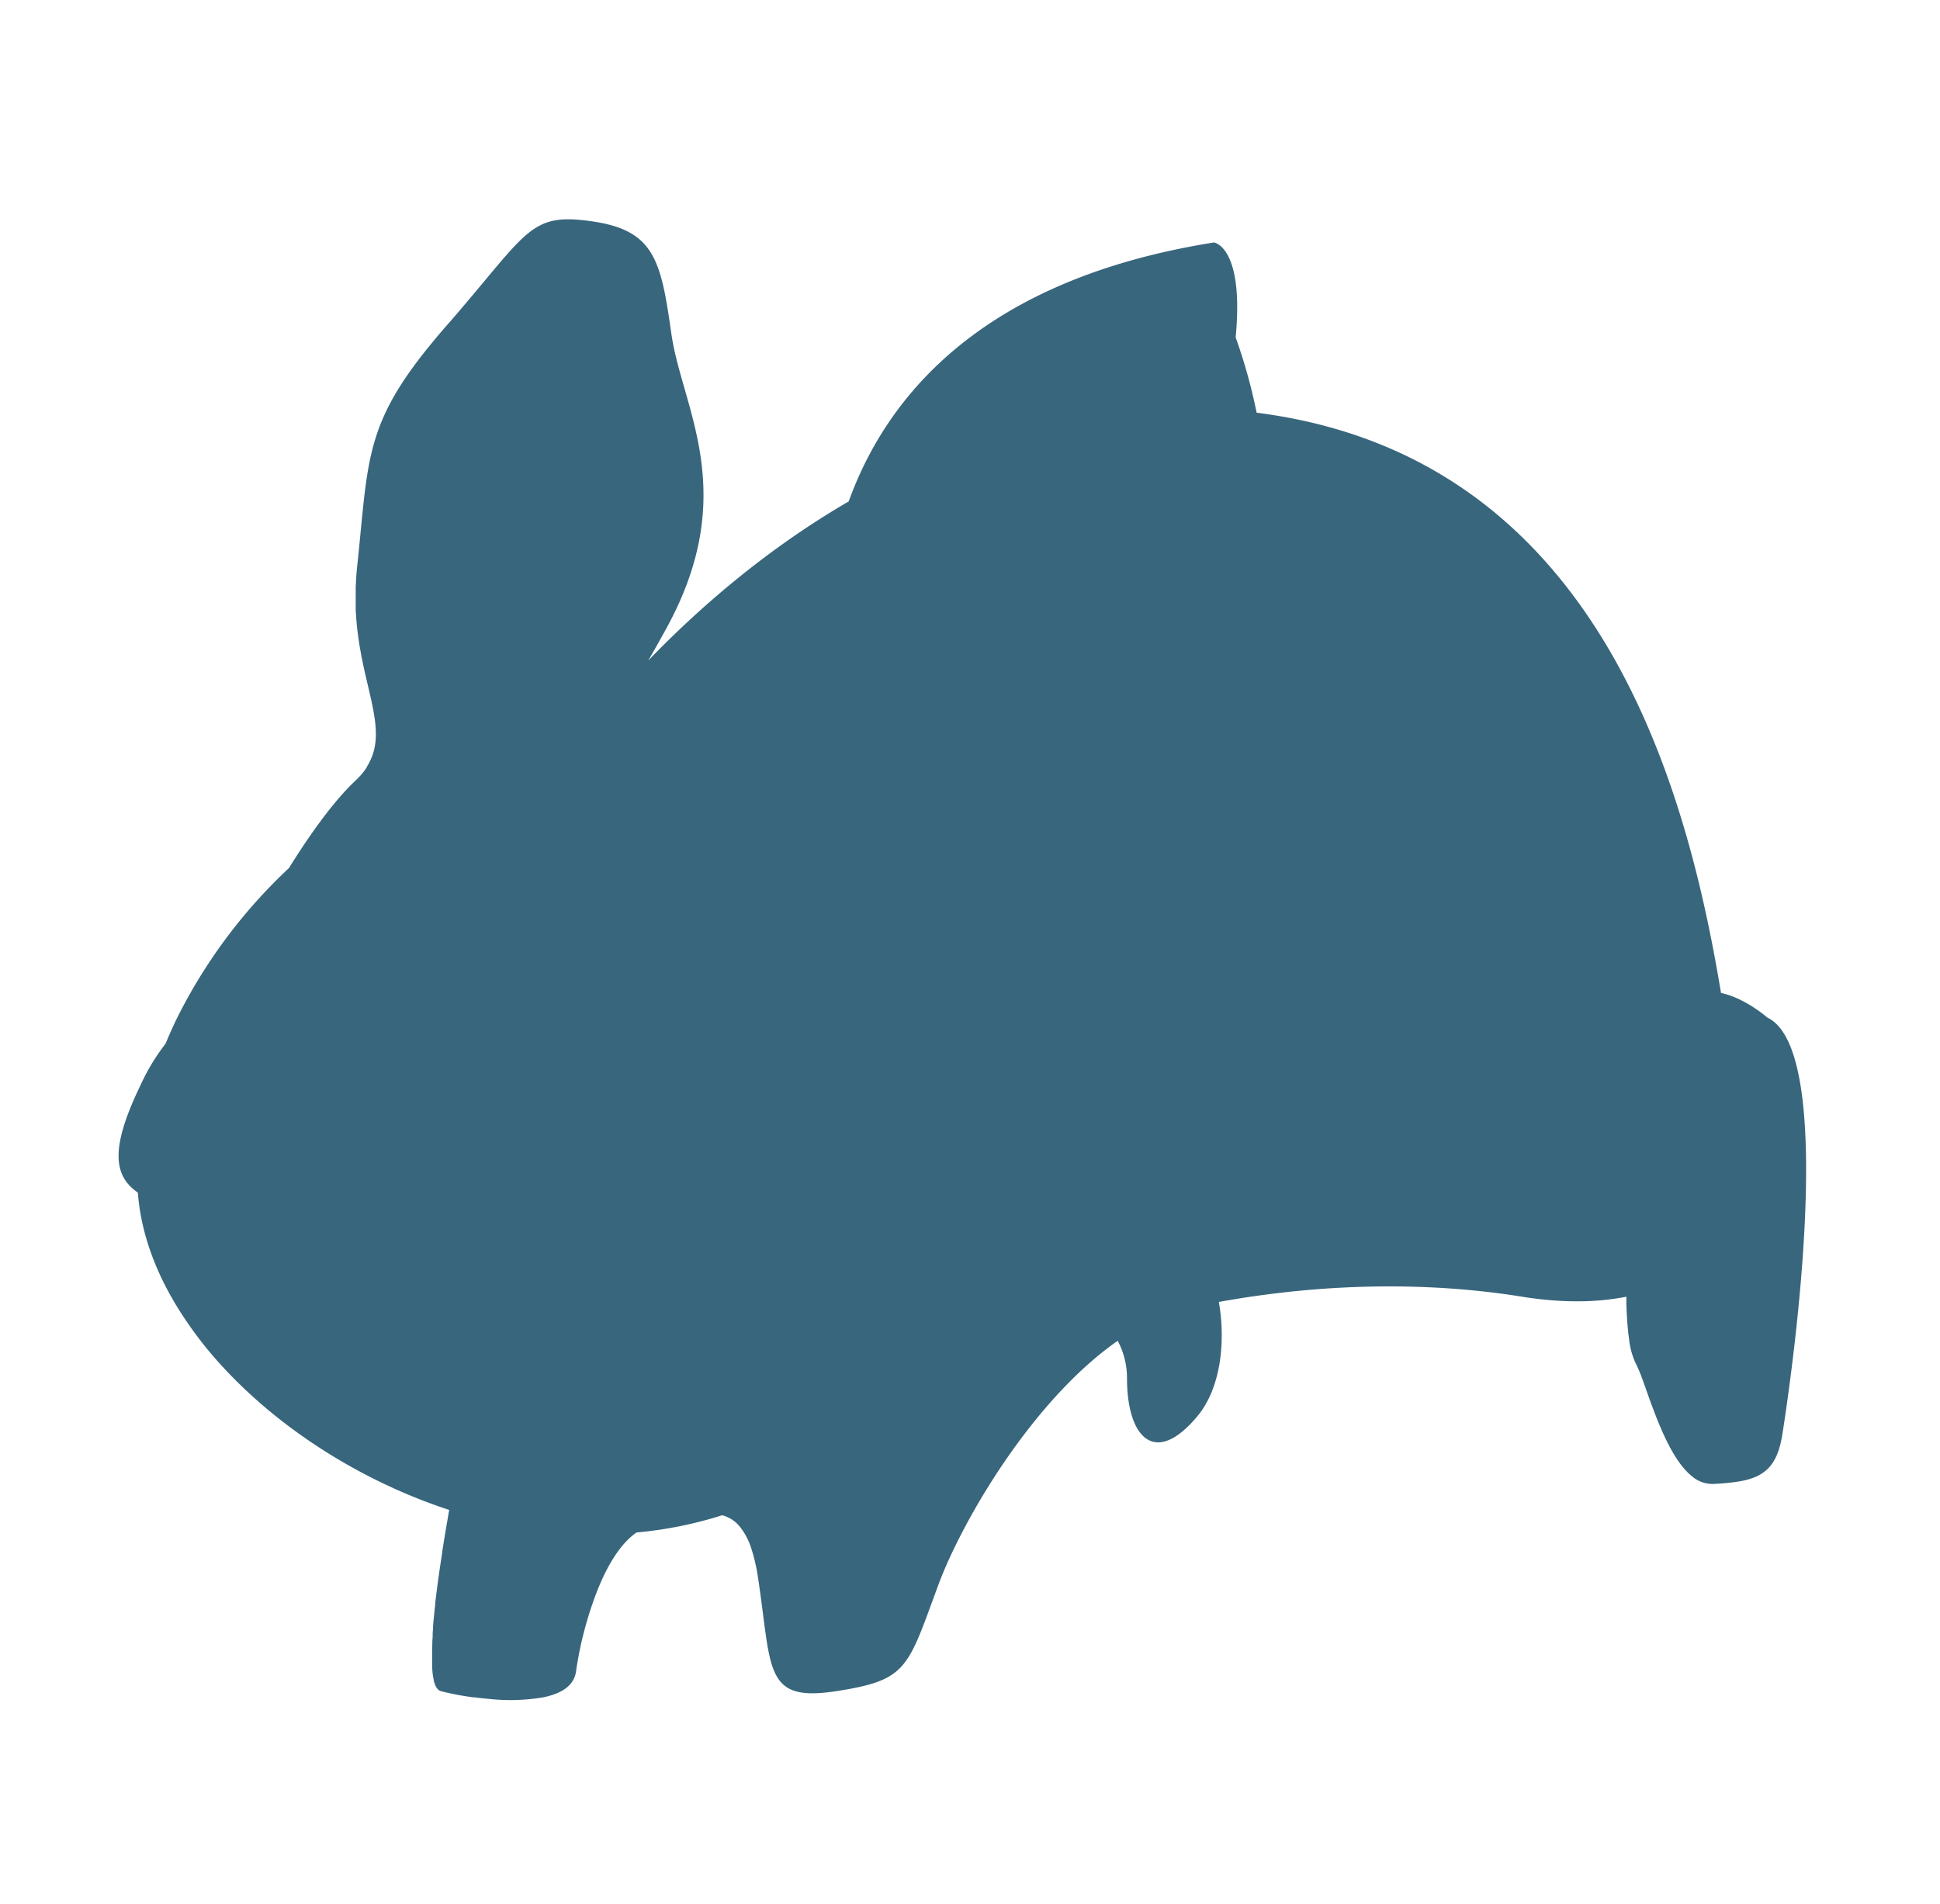 <svg id="Layer_2" data-name="Layer 2" xmlns="http://www.w3.org/2000/svg" width="600" height="589" viewBox="0 0 600 589"><defs><style>.cls-1{fill:#38667d;}</style></defs><title>premio3-1_block</title><path class="cls-1" d="M52.8,400.85q.64,1.14,1.31,2.28A119.24,119.24,0,0,0,69.45,423.4q2,2.16,4.14,4.26l0,0c17.37,17.14,40.49,31.25,65.34,39.41-.74,4.19-1.49,8.63-2.19,13.1l0,.26q-.39,2.52-.76,5l-.06.44q-.15,1-.29,2.06l-.07.48q-.16,1.19-.32,2.36l-.06.44q-.12,1-.24,1.89l-.08.69q-.12,1-.24,2l0,.31q-.12,1.08-.23,2.13l-.07.71q-.08.8-.16,1.59l-.06.61q-.09,1-.17,2c0,.21,0,.41,0,.62q-.06.73-.11,1.44c0,.23,0,.45,0,.68,0,.62-.08,1.23-.11,1.83,0,.13,0,.26,0,.39q0,.76-.06,1.49c0,.21,0,.42,0,.63q0,.66,0,1.3c0,.15,0,.3,0,.45,0,.54,0,1.06,0,1.57,0,.16,0,.32,0,.48q0,.57,0,1.1c0,.15,0,.31,0,.46,0,.47.06.92.1,1.35,0,.09,0,.18,0,.27q.06.52.13,1l.06.37c.05.33.11.65.18.95l0,.17c.08.34.17.65.26.94l.09.24q.12.33.26.62l.09.19a4.1,4.1,0,0,0,.39.62l.09.1a2.51,2.51,0,0,0,.37.36l.13.1a1.83,1.83,0,0,0,.52.25,82.79,82.79,0,0,0,10.06,1.92l.37,0c1,.13,2,.25,3.08.36l1.68.16a60.7,60.7,0,0,0,16.62-.54q.74-.15,1.44-.34c4.66-1.24,8-3.57,8.57-7.57a113.56,113.56,0,0,1,6.72-25.41c3-7.44,7-14.21,12-17.65a124.27,124.27,0,0,0,26.49-5.33,10.2,10.2,0,0,1,4.62,2.61,12.41,12.41,0,0,1,.85.92,21,21,0,0,1,3.62,7q.3.91.58,1.92a59.9,59.9,0,0,1,1.44,7c4.11,27.1,1.9,37.6,21.49,35.32l1-.12,1.45-.2c21.68-3.34,22.19-6.68,31-30.72l.63-1.71c.25-.69.52-1.4.81-2.13q.64-1.63,1.39-3.39c1-2.36,2.16-4.86,3.45-7.47,10.13-20.59,28.53-48,50-63a24.56,24.56,0,0,1,2.88,11.65c0,18.05,8.5,27.61,21.77,11.68,7.24-8.68,8.78-23,6.64-35.34,32.72-5.94,65.13-6.27,94-1.59,3,.49,6.09.86,9.23,1.1,2.55.19,5.13.3,7.71.29h0a78.32,78.32,0,0,0,15.08-1.42q0,.92,0,1.85,0,.74.05,1.48c.13,3.4.38,6.83.8,9.82a23.47,23.47,0,0,0,2,7.36,41.42,41.42,0,0,1,2.09,4.95c.62,1.66,1.29,3.56,2,5.58.36,1,.74,2.05,1.14,3.11l.6,1.6c.53,1.39,1.09,2.79,1.68,4.18l.5,1.17c2.48,5.69,5.46,11.07,9.09,14.15l.34.28a9.66,9.66,0,0,0,6.59,2.38h0a70,70,0,0,0,7.75-.73c1-.16,1.87-.35,2.73-.57,6.25-1.66,9.52-5.33,10.9-14.06,2-12.69,18-118.23-4.68-128.92,0,0-6.76-6-14.3-7.59C521.38,241.32,493.55,141,388.65,127.66a167.93,167.93,0,0,0-6.49-23.3C384.83,76.3,375.48,75,375.48,75c-71.32,11.33-101.07,47.11-113,80.11-25.74,14.94-46.67,33.32-62,49.22,1.87-3.21,3.79-6.61,5.78-10.26,22.79-41.86,4.65-67.91,1.4-90.71S202.53,71.24,183,68.45c-18.87-2.7-19.52,2.86-42.61,29.67l-.38.44L137.87,101c-.69.79-1.36,1.57-2,2.33l-.77.91-1,1.21c-20.88,25.12-20.2,36.17-23.32,66.74q-.16,1.58-.34,3.23c-.11,1-.2,2.07-.27,3.09,0,.3,0,.6-.05.9,0,.71-.08,1.42-.11,2.12,0,.31,0,.62,0,.93,0,.68,0,1.36,0,2,0,.27,0,.54,0,.81,0,.71,0,1.42,0,2.11,0,.2,0,.4,0,.6q0,1.18.12,2.33l0,.27c1.51,22.08,10.67,35.23,3.26,46.7l.16-.11a22.38,22.38,0,0,1-3.6,4.28c-7.08,6.66-14.52,17.32-20.59,27.07A163.11,163.11,0,0,0,54.5,315.44l-.15.31q-.71,1.47-1.38,3l-.22.49q-.63,1.41-1.22,2.83l-.24.56-.1.23a63.58,63.58,0,0,0-7.69,12.73c-9.3,19.2-8.61,28-.86,33.32C43.44,379.69,47,390.5,52.8,400.85Z"/></svg>